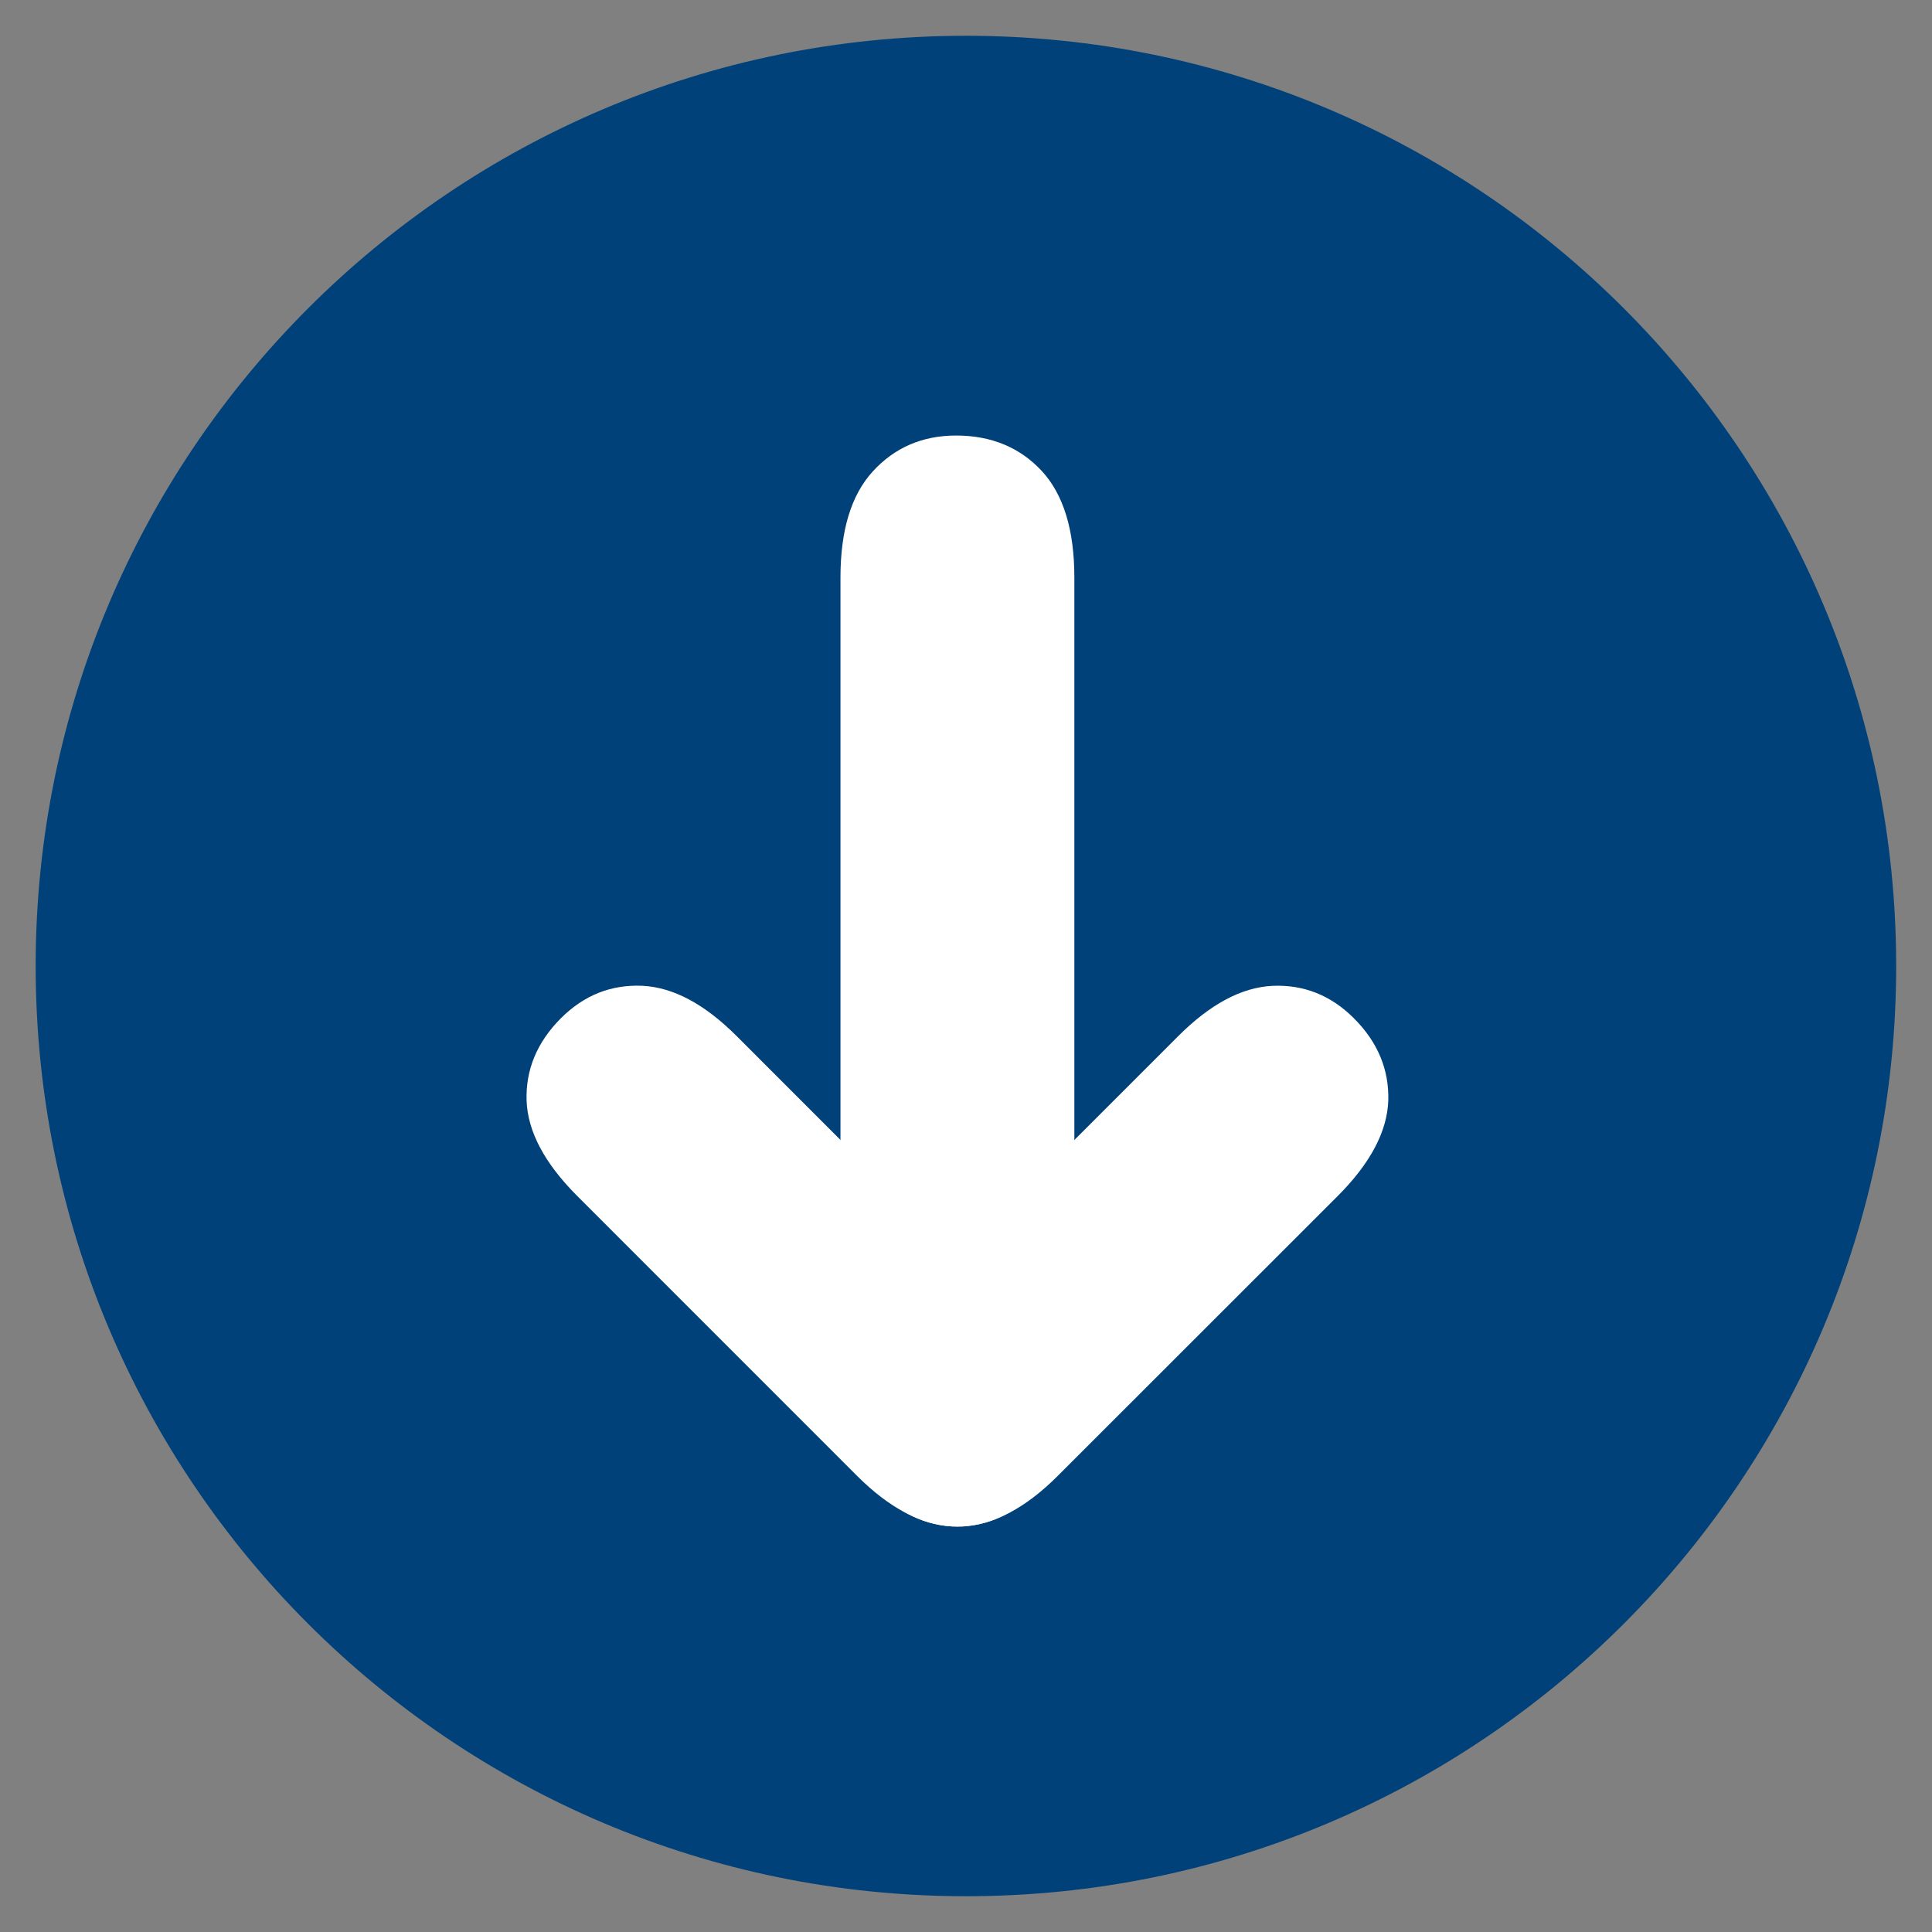 <?xml version="1.0" encoding="utf-8"?>
<!-- Generator: Adobe Illustrator 16.0.0, SVG Export Plug-In . SVG Version: 6.00 Build 0)  -->
<!DOCTYPE svg PUBLIC "-//W3C//DTD SVG 1.1//EN" "http://www.w3.org/Graphics/SVG/1.1/DTD/svg11.dtd">
<svg version="1.1" id="Layer_1" xmlns="http://www.w3.org/2000/svg" xmlns:xlink="http://www.w3.org/1999/xlink" x="0px" y="0px"
	 width="35.43px" height="35.43px" viewBox="0 0 35.43 35.43" enable-background="new 0 0 35.43 35.43" xml:space="preserve">
<rect x="0" y="0" width="35.43" height="35.43" fill="#808080" stroke="none"/>
<path fill="#00417a" d="M34.773,17.715c0,9.425-7.637,17.059-17.058,17.059c-9.422,0-17.061-7.634-17.061-17.059
	c0-9.419,7.639-17.059,17.061-17.059S34.773,8.296,34.773,17.715z"/>
<g>
	<path fill="white" d="M15.413,21.187V10.59c0-0.866,0.197-1.511,0.591-1.943c0.397-0.435,0.905-0.66,1.531-0.66
		c0.647,0,1.169,0.221,1.567,0.647c0.398,0.429,0.6,1.08,0.6,1.956v10.597c0,0.874-0.205,1.527-0.6,1.967
		c-0.4,0.431-0.922,0.653-1.567,0.653c-0.616,0-1.121-0.221-1.523-0.666C15.615,22.702,15.413,22.051,15.413,21.187z"/>
	<g>
		<path fill="white" d="M16.476,24.133l5.13-5.131c0.59-0.591,1.165-0.895,1.729-0.923c0.567-0.025,1.068,0.168,1.495,0.596
			c0.442,0.442,0.646,0.948,0.629,1.512c-0.021,0.563-0.328,1.146-0.925,1.744l-5.132,5.13c-0.595,0.597-1.181,0.901-1.75,0.933
			c-0.568,0.021-1.076-0.183-1.516-0.624c-0.42-0.42-0.614-0.917-0.585-1.495C15.579,25.305,15.885,24.722,16.476,24.133z"/>
		<path fill="white" d="M19.564,25.874c0.031,0.578-0.163,1.075-0.585,1.495c-0.439,0.441-0.948,0.645-1.516,0.624
			c-0.569-0.031-1.154-0.336-1.751-0.933l-5.129-5.13c-0.598-0.599-0.905-1.181-0.926-1.744c-0.019-0.563,0.187-1.069,0.628-1.512
			c0.428-0.428,0.928-0.621,1.496-0.596c0.563,0.028,1.138,0.332,1.729,0.923l5.129,5.131
			C19.231,24.722,19.537,25.305,19.564,25.874z"/>
	</g>
</g>
</svg>
